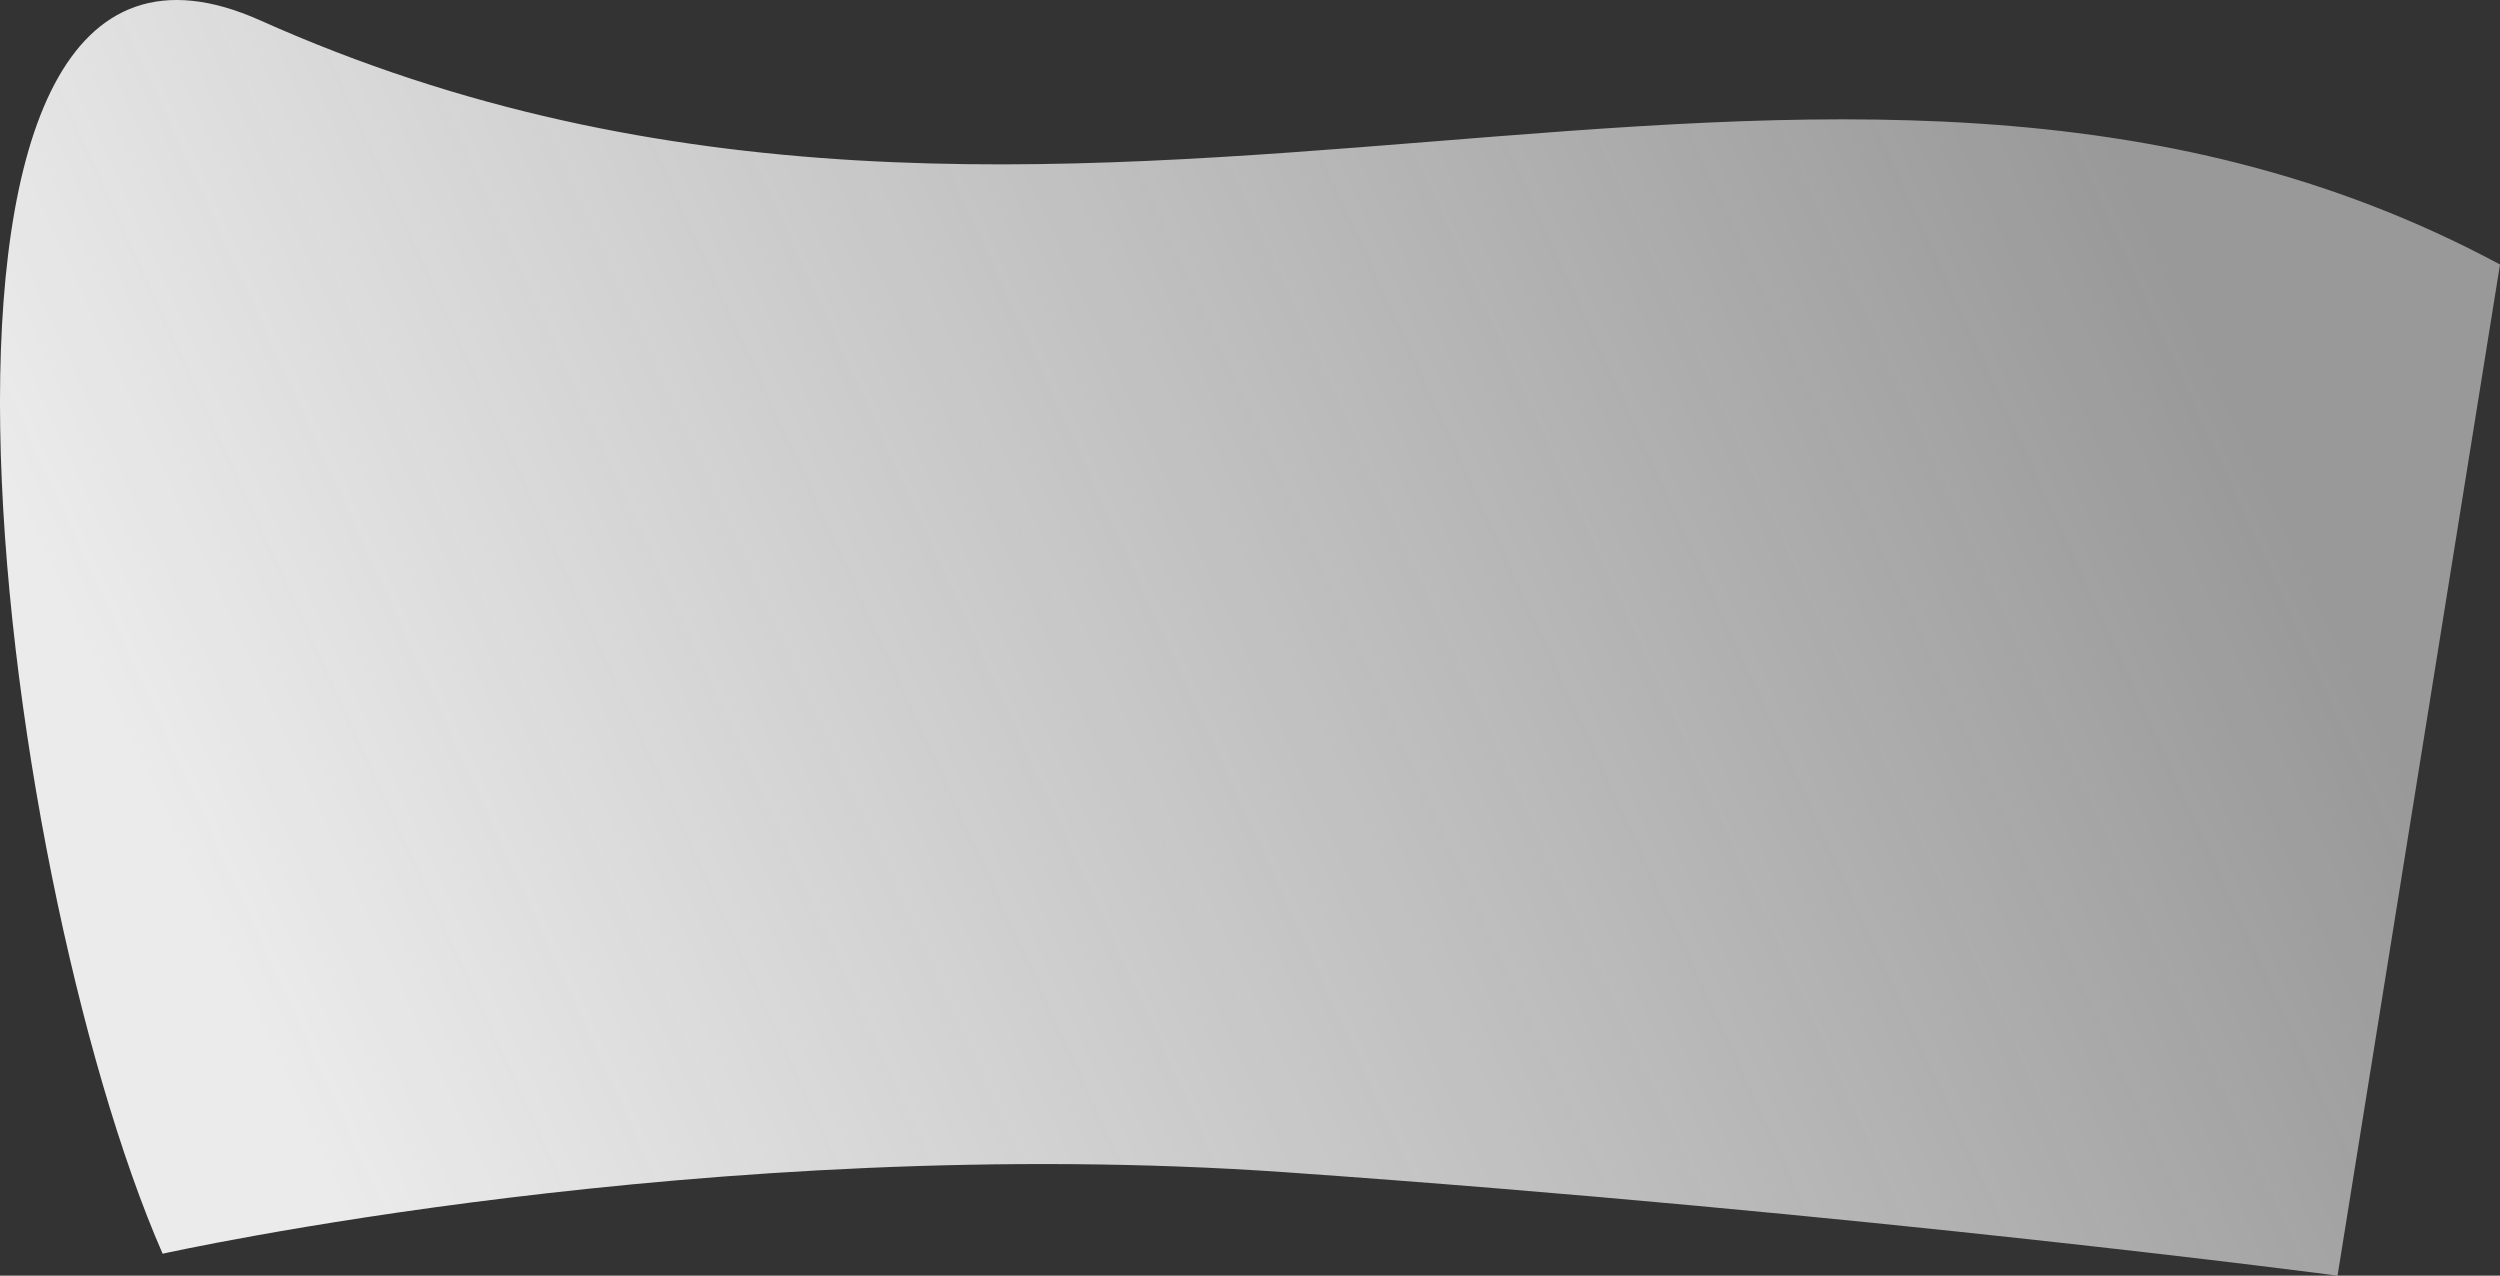 <svg width="2485" height="1268" viewBox="0 0 2485 1268" fill="none" xmlns="http://www.w3.org/2000/svg">
<rect x="0" y="0" width="2485" height="1268" fill="#333333" stroke="none"/>
<path d="M258.646 20.248C1064.57 381.071 1809.54 -99.686 2485 262.903L2323.51 1268C2323.51 1268 1851.39 1205.49 1278.4 1165.26C705.401 1125.03 161.657 1246.2 161.657 1246.2C-4.381 866.855 -135.213 -156.087 258.646 20.248Z" fill="url(#paint0_linear_721_939)"/>
<defs>
<linearGradient id="paint0_linear_721_939" x1="307.335" y1="1139.55" x2="2170.29" y2="282.37" gradientUnits="userSpaceOnUse">
<stop stop-color="#EBEBEB"/>
<stop offset="1" stop-color="#F3F3F3" stop-opacity="0.53"/>
</linearGradient>
</defs>
</svg>
